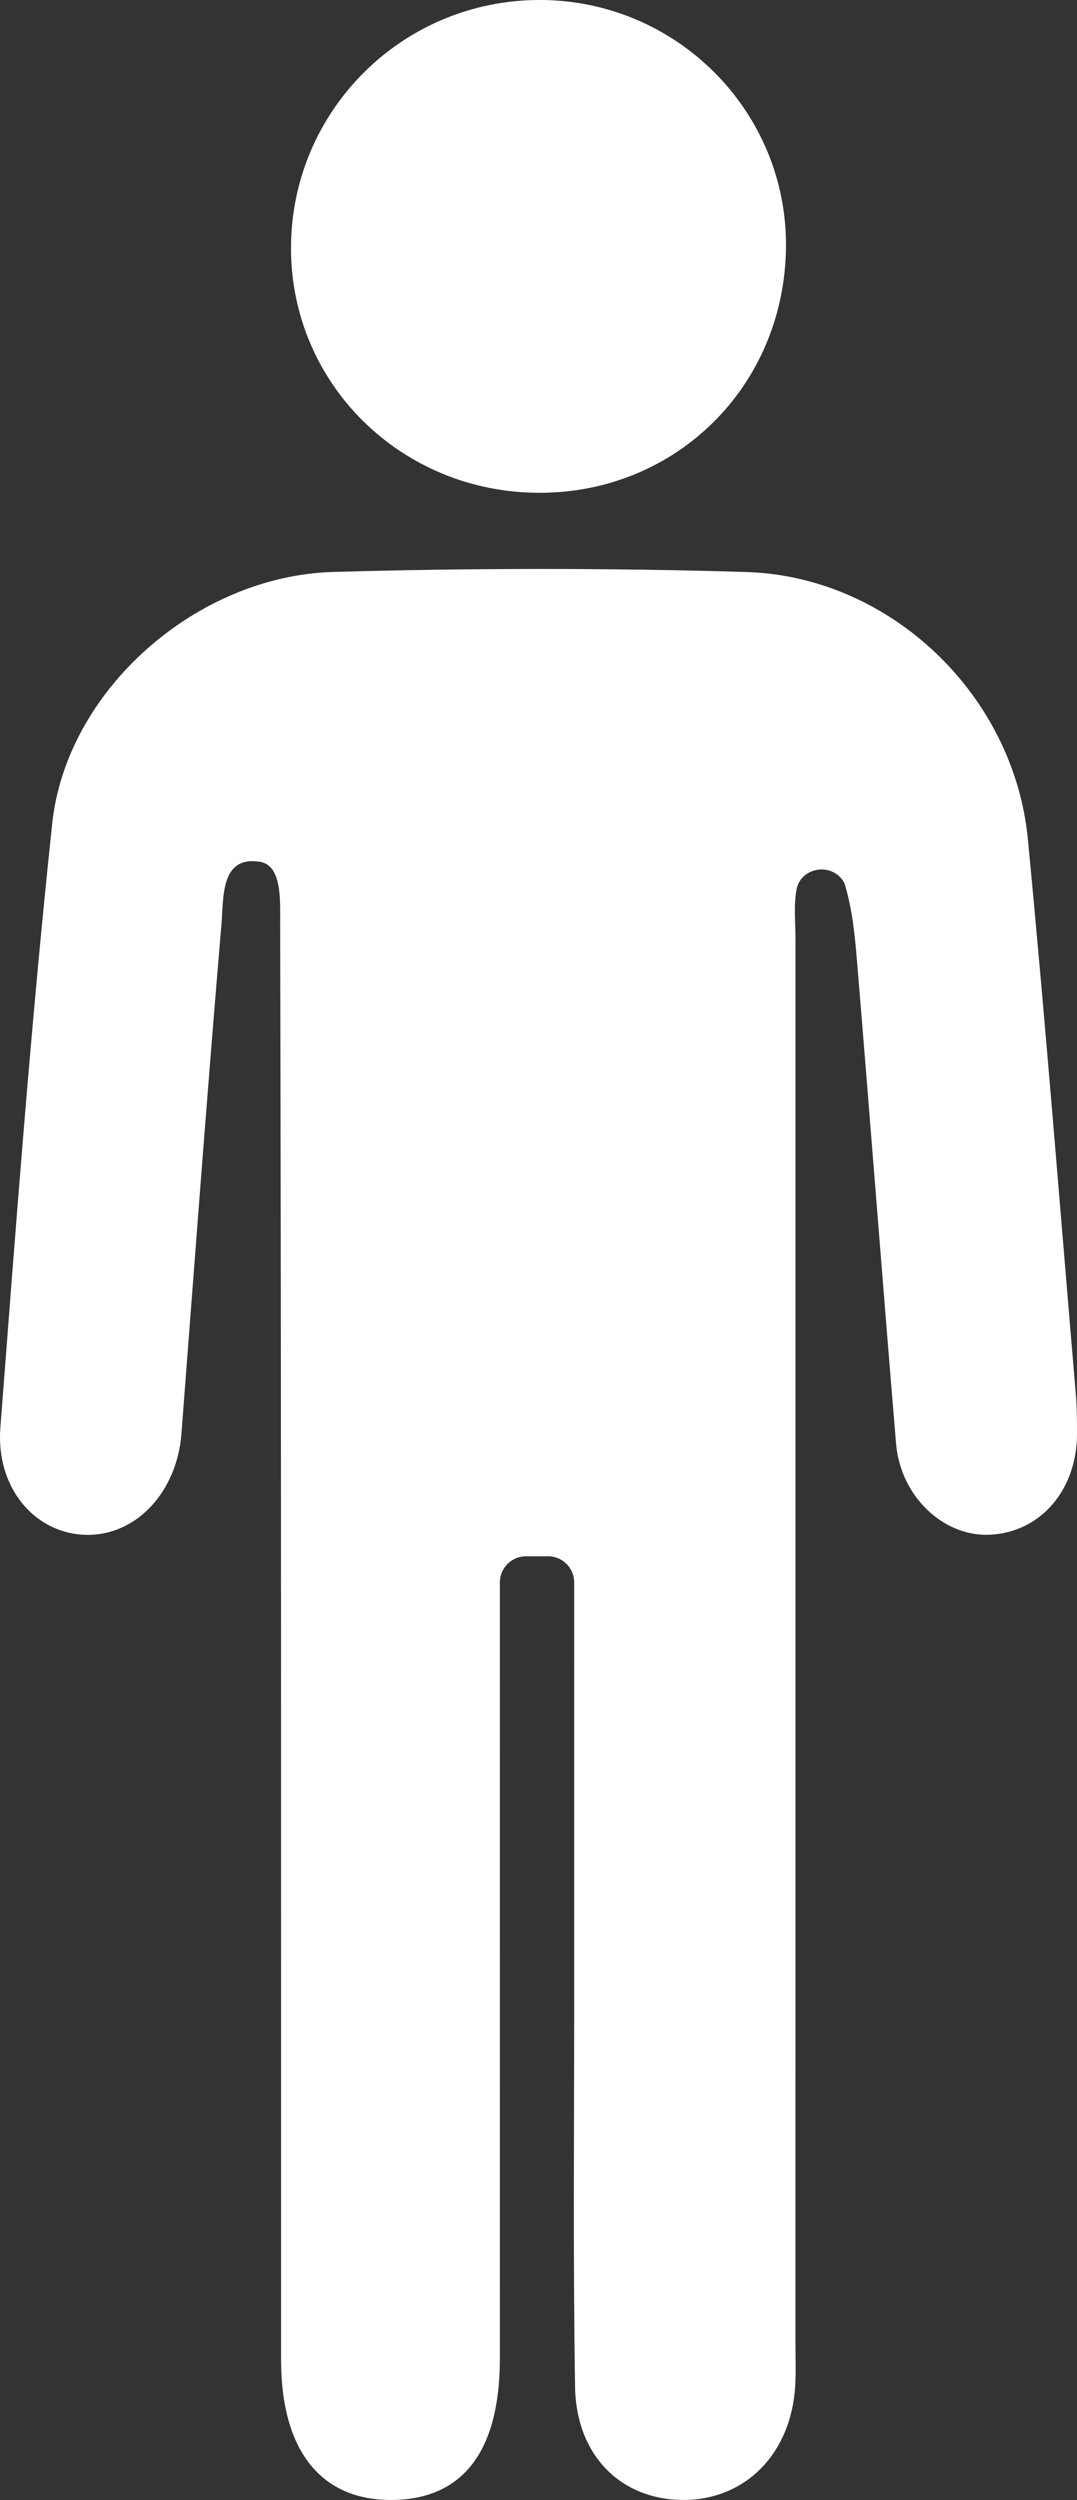 <?xml version="1.0" encoding="UTF-8"?>
<svg id="Layer_2" data-name="Layer 2" xmlns="http://www.w3.org/2000/svg" viewBox="0 0 1165.07 2704.34">
  <rect x="0" y="0" width="1165.07" height="2704.34" fill="#333333" stroke="none"/>
  <defs>
    <style>
      .cls-1 {
        fill: #fff;
      }
    </style>
  </defs>
  <g id="Layer_1-2" data-name="Layer 1">
    <g>
      <path class="cls-1" d="M592.92,1683.51h-23.96c-15.57,0-28.2,12.66-28.2,28.23,0,11.21,0,21.91,0,32.61,0,269.02,.03,538.04-.02,807.05-.02,100.16-40,152.39-116.84,152.92-76.82,.53-119.82-53.65-119.83-151.49-.05-518.31,.26-1036.62-1-1554.92-.06-23.02,2.3-61.94-22.07-65.72-42.62-6.62-39.01,38.77-41.36,66.58-15.56,183.93-29.27,368.02-43.37,552.07-4.86,63.51-49.34,110.87-103.57,109.47-54.72-1.41-97.34-50.43-92.29-116.06,16.76-217.95,32.95-436.04,56.07-653.37,15.34-144.19,155.79-268,304.21-272.19,148.73-4.2,297.78-4.4,446.5,.08,156.07,4.7,289.73,133,304.73,288.99,19.21,199.77,34.84,399.88,51.83,599.86,1.21,14.27,1.31,28.67,1.33,43.01,.08,61.22-39.62,107.11-94.53,109.56-50.18,2.25-96.49-41.69-101.24-98.77-14.43-173.24-27.7-346.58-42.06-519.82-2.36-28.5-5.09-57.59-13.3-84.69-.95-3.13-2.97-5.93-5.64-8.54-15.14-14.76-42.12-7.66-46.45,13.03-.02,.12-.05,.23-.07,.35-3.38,17.3-1.27,35.7-1.27,53.63-.02,505.75-.02,1011.51-.03,1517.26,0,16.14,.67,32.33-.29,48.41-4.39,73.77-54.67,124.1-122.57,123.25-66.29-.83-114.4-48.38-115.55-122.4-2.24-143.44-.88-286.94-.93-430.41-.05-144.93-.02-289.85-.01-439.71,0-15.57-12.63-28.28-28.2-28.28Z"/>
      <path class="cls-1" d="M583.36,533.08c-148.93-.15-268.18-117.34-268.55-263.93C314.43,119.96,435.5-.64,585.02,0c147.58,.63,266.89,121.09,265.22,267.78-1.71,149.55-118.29,265.45-266.88,265.3Z"/>
    </g>
  </g>
</svg>
